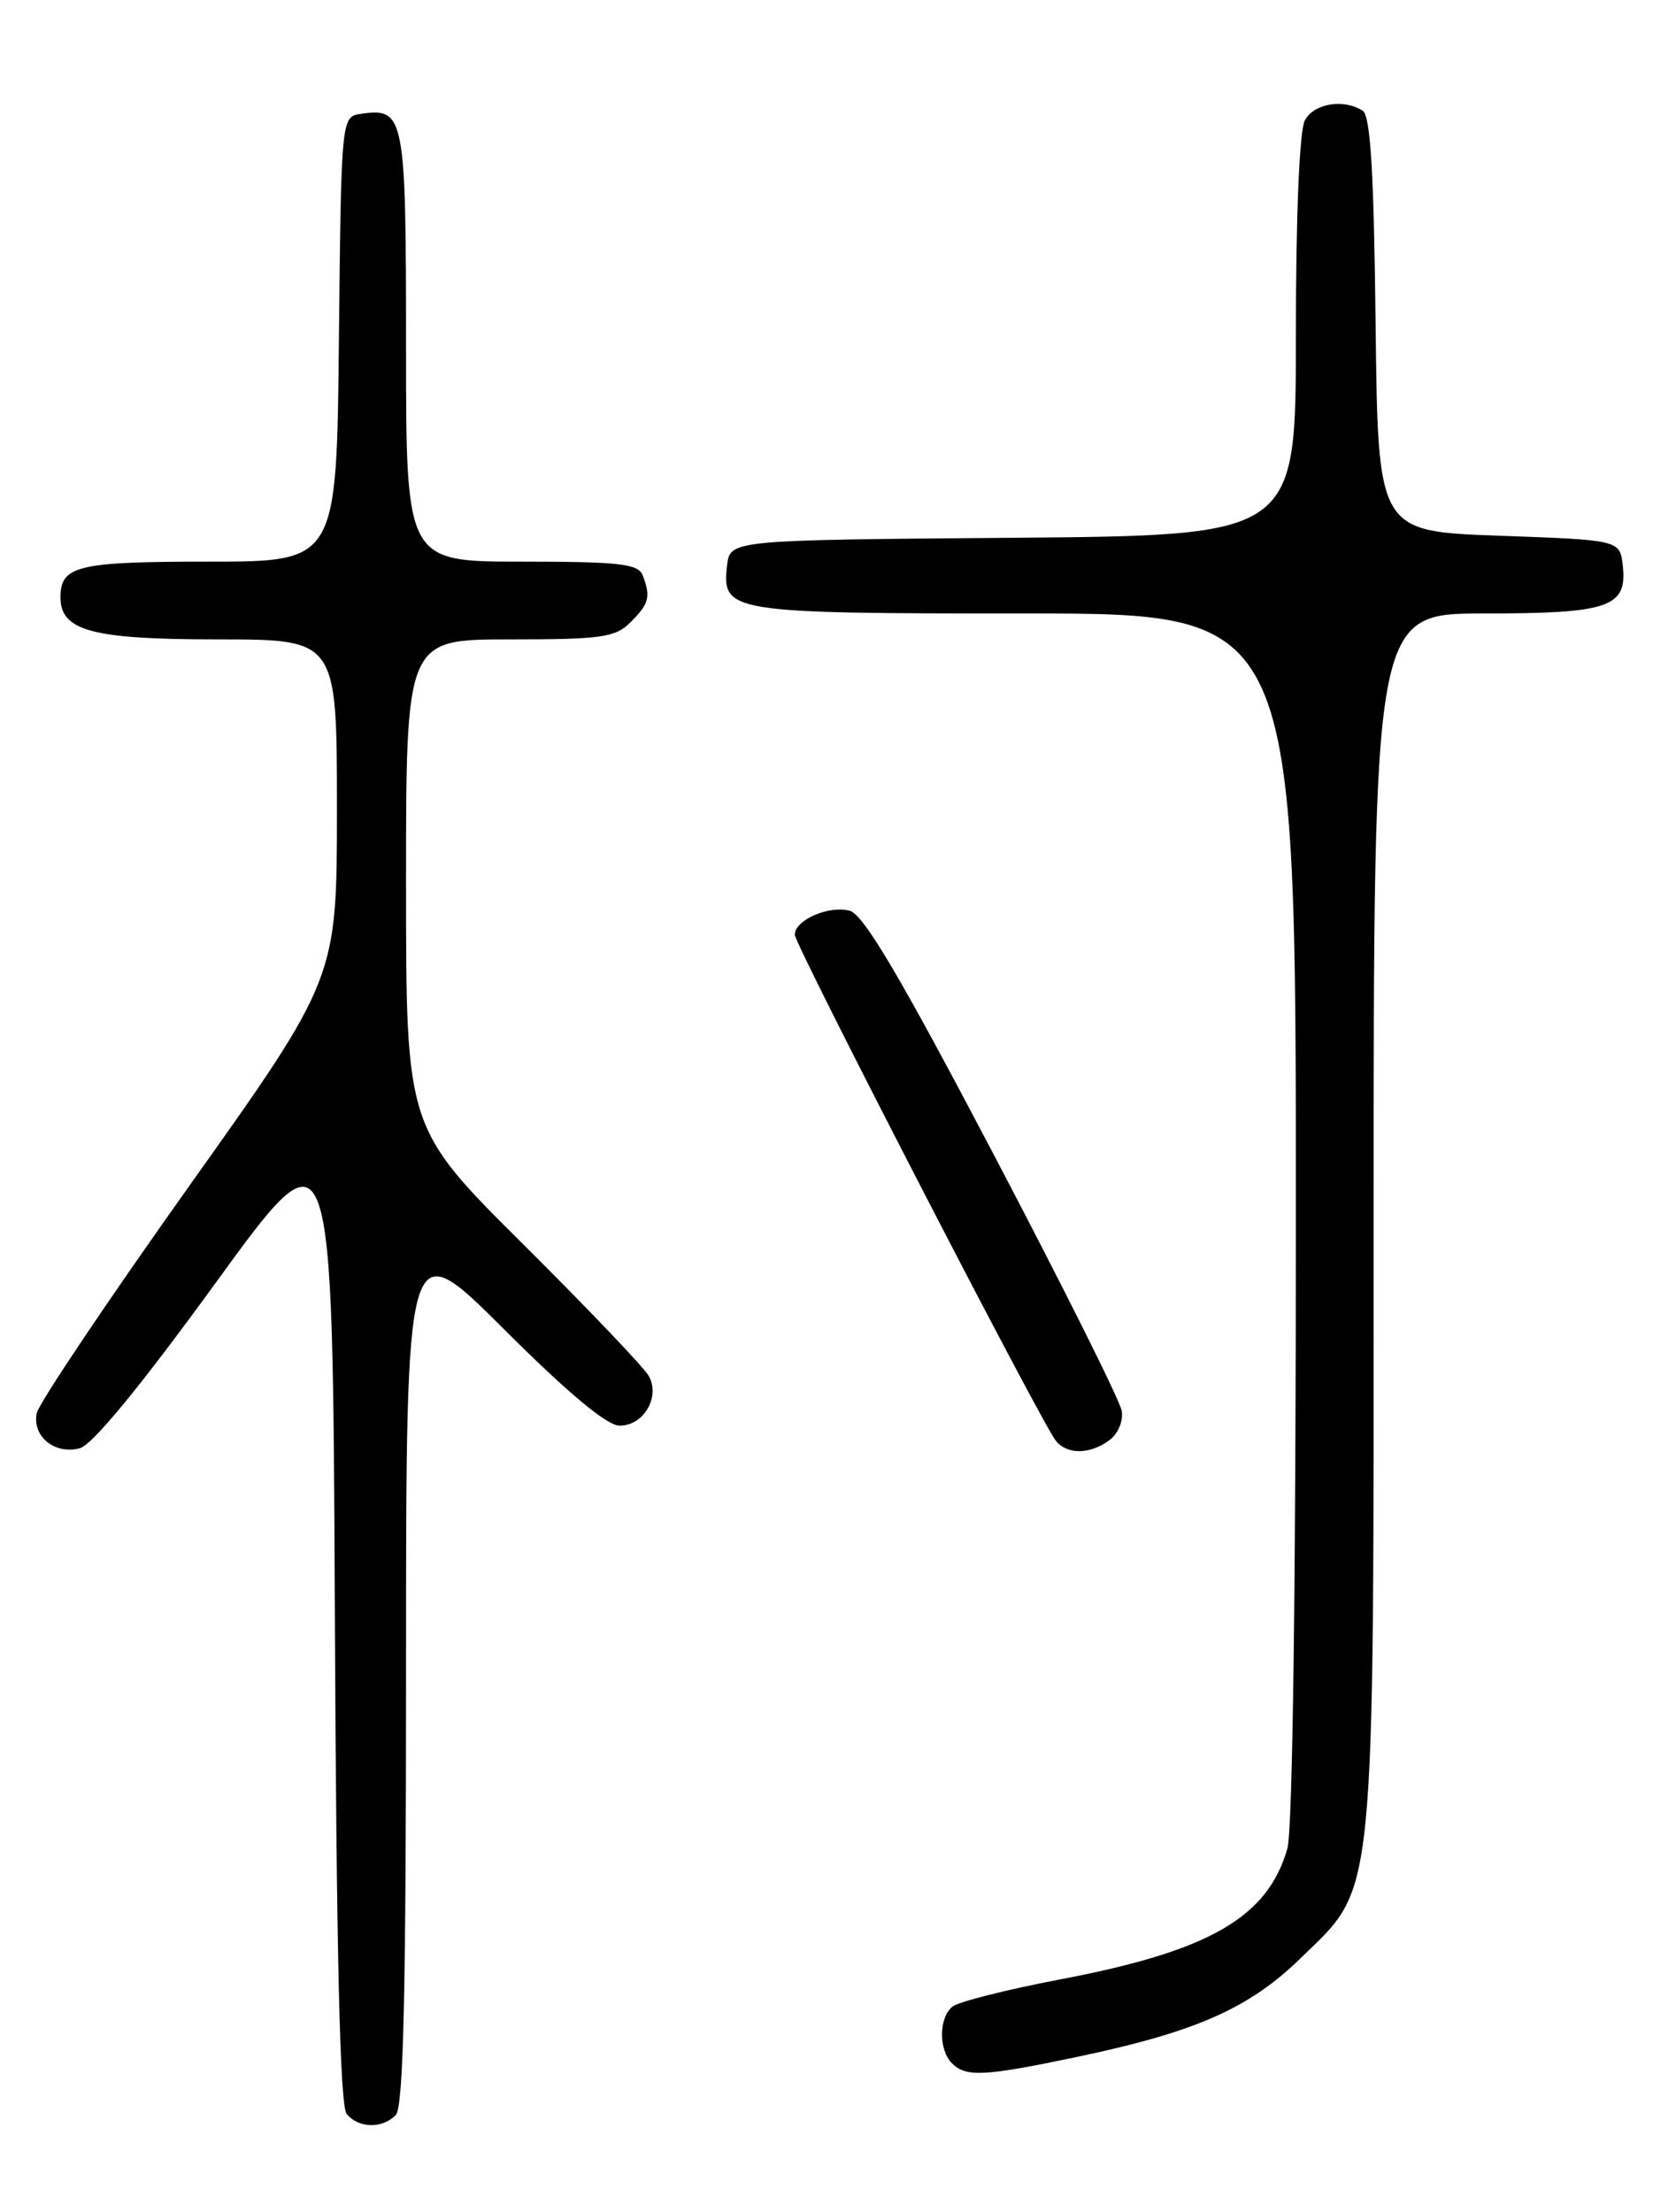 <?xml version="1.0" encoding="UTF-8" standalone="no"?>
<!DOCTYPE svg PUBLIC "-//W3C//DTD SVG 1.1//EN" "http://www.w3.org/Graphics/SVG/1.1/DTD/svg11.dtd" >
<svg xmlns="http://www.w3.org/2000/svg" xmlns:xlink="http://www.w3.org/1999/xlink" version="1.1" viewBox="0 0 194 256">
 <g >
 <path fill="currentColor"
d=" M 45.80 244.80 C 46.70 243.90 47.00 231.04 47.00 193.07 C 47.00 142.53 47.00 142.53 58.27 153.77 C 65.78 161.26 70.26 165.00 71.73 165.00 C 74.50 165.00 76.45 161.68 75.10 159.25 C 74.57 158.29 68.03 151.43 60.57 144.01 C 47.00 130.53 47.00 130.53 47.00 102.26 C 47.00 74.00 47.00 74.00 59.00 74.00 C 69.67 74.00 71.22 73.78 73.00 72.00 C 75.14 69.86 75.35 69.06 74.39 66.58 C 73.88 65.25 71.68 65.00 60.39 65.00 C 47.00 65.00 47.00 65.00 47.00 40.12 C 47.00 13.35 46.83 12.46 41.81 13.17 C 39.50 13.50 39.50 13.50 39.23 39.25 C 38.97 65.00 38.97 65.00 24.18 65.00 C 8.96 65.00 7.00 65.47 7.00 69.14 C 7.00 73.02 10.69 74.00 25.22 74.00 C 39.00 74.00 39.00 74.00 39.00 93.61 C 39.00 113.23 39.00 113.23 21.83 137.36 C 12.39 150.64 4.48 162.43 4.25 163.56 C 3.71 166.24 6.35 168.39 9.24 167.61 C 10.70 167.22 16.30 160.40 25.00 148.42 C 38.50 129.84 38.50 129.84 38.76 186.58 C 38.94 226.46 39.35 243.71 40.13 244.66 C 41.51 246.32 44.21 246.39 45.80 244.80 Z  M 124.50 238.09 C 138.37 235.19 144.57 232.46 150.56 226.62 C 159.34 218.06 159.00 221.48 159.00 140.82 C 159.00 71.00 159.00 71.00 171.81 71.00 C 186.27 71.00 188.38 70.27 187.84 65.45 C 187.50 62.50 187.50 62.50 173.50 62.00 C 159.50 61.50 159.50 61.50 159.23 37.55 C 159.03 19.92 158.64 13.39 157.73 12.81 C 155.50 11.40 152.09 11.97 151.04 13.93 C 150.41 15.11 150.00 24.94 150.00 38.92 C 150.00 61.97 150.00 61.97 117.25 62.24 C 84.50 62.50 84.50 62.50 84.16 65.45 C 83.55 70.87 84.34 71.00 118.69 71.00 C 150.00 71.00 150.00 71.00 150.00 140.76 C 150.00 183.34 149.62 211.84 149.02 213.93 C 146.73 221.92 140.00 225.80 122.73 229.08 C 116.55 230.26 110.94 231.67 110.25 232.23 C 108.66 233.52 108.63 237.23 110.20 238.80 C 111.81 240.41 113.91 240.31 124.50 238.09 Z  M 128.40 166.69 C 129.41 165.96 130.04 164.47 129.84 163.28 C 129.66 162.12 122.97 148.75 115.00 133.57 C 104.12 112.87 99.96 105.83 98.34 105.40 C 95.93 104.76 92.00 106.48 92.00 108.18 C 92.00 109.37 120.55 164.69 122.22 166.75 C 123.54 168.37 126.15 168.34 128.40 166.69 Z "/>
</g>
</svg>